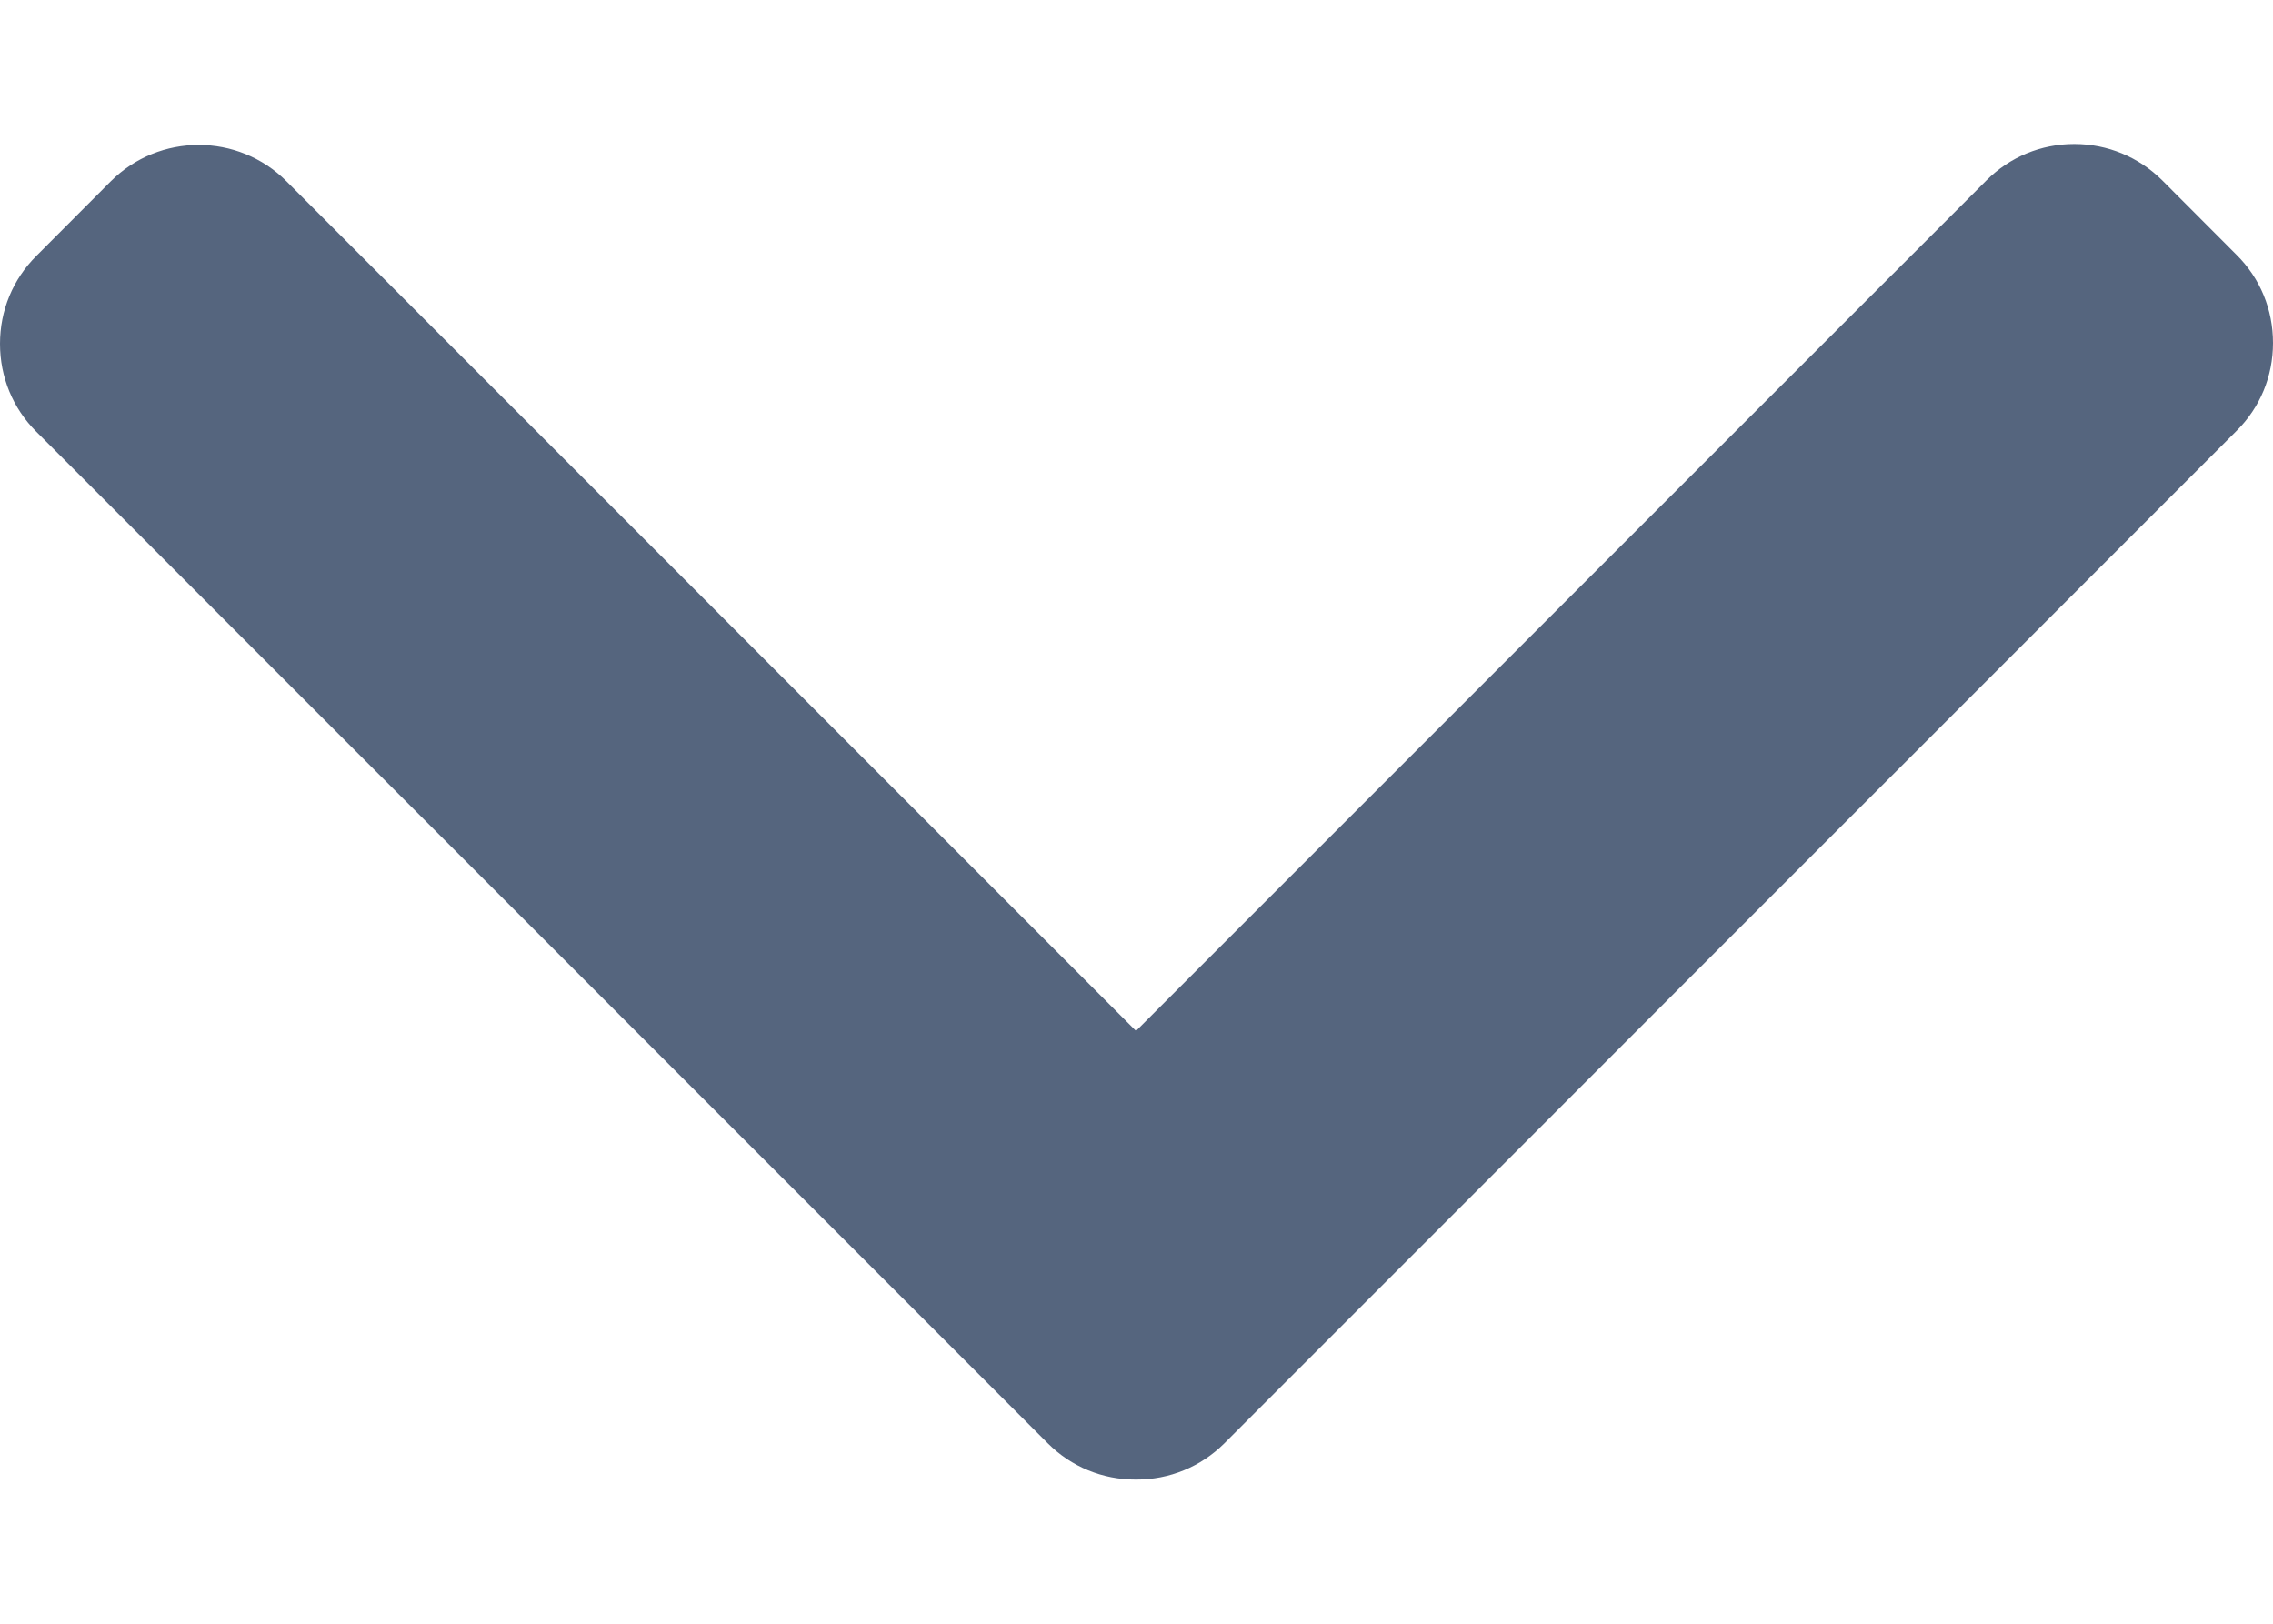 <svg width="14" height="10" viewBox="0 0 14 10" fill="none" xmlns="http://www.w3.org/2000/svg">
<path d="M6.454 8.889L0.224 2.659C0.079 2.515 -6.27228e-08 2.322 -5.37575e-08 2.117C-4.47921e-08 1.912 0.079 1.72 0.224 1.576L0.682 1.117C0.981 0.818 1.467 0.818 1.765 1.117L6.997 6.349L12.235 1.111C12.379 0.967 12.571 0.887 12.776 0.887C12.981 0.887 13.173 0.967 13.318 1.111L13.776 1.57C13.921 1.714 14 1.906 14 2.112C14 2.317 13.921 2.509 13.776 2.653L7.541 8.889C7.396 9.033 7.203 9.113 6.997 9.112C6.791 9.113 6.598 9.033 6.454 8.889Z" fill="#55657E"/>
</svg>
